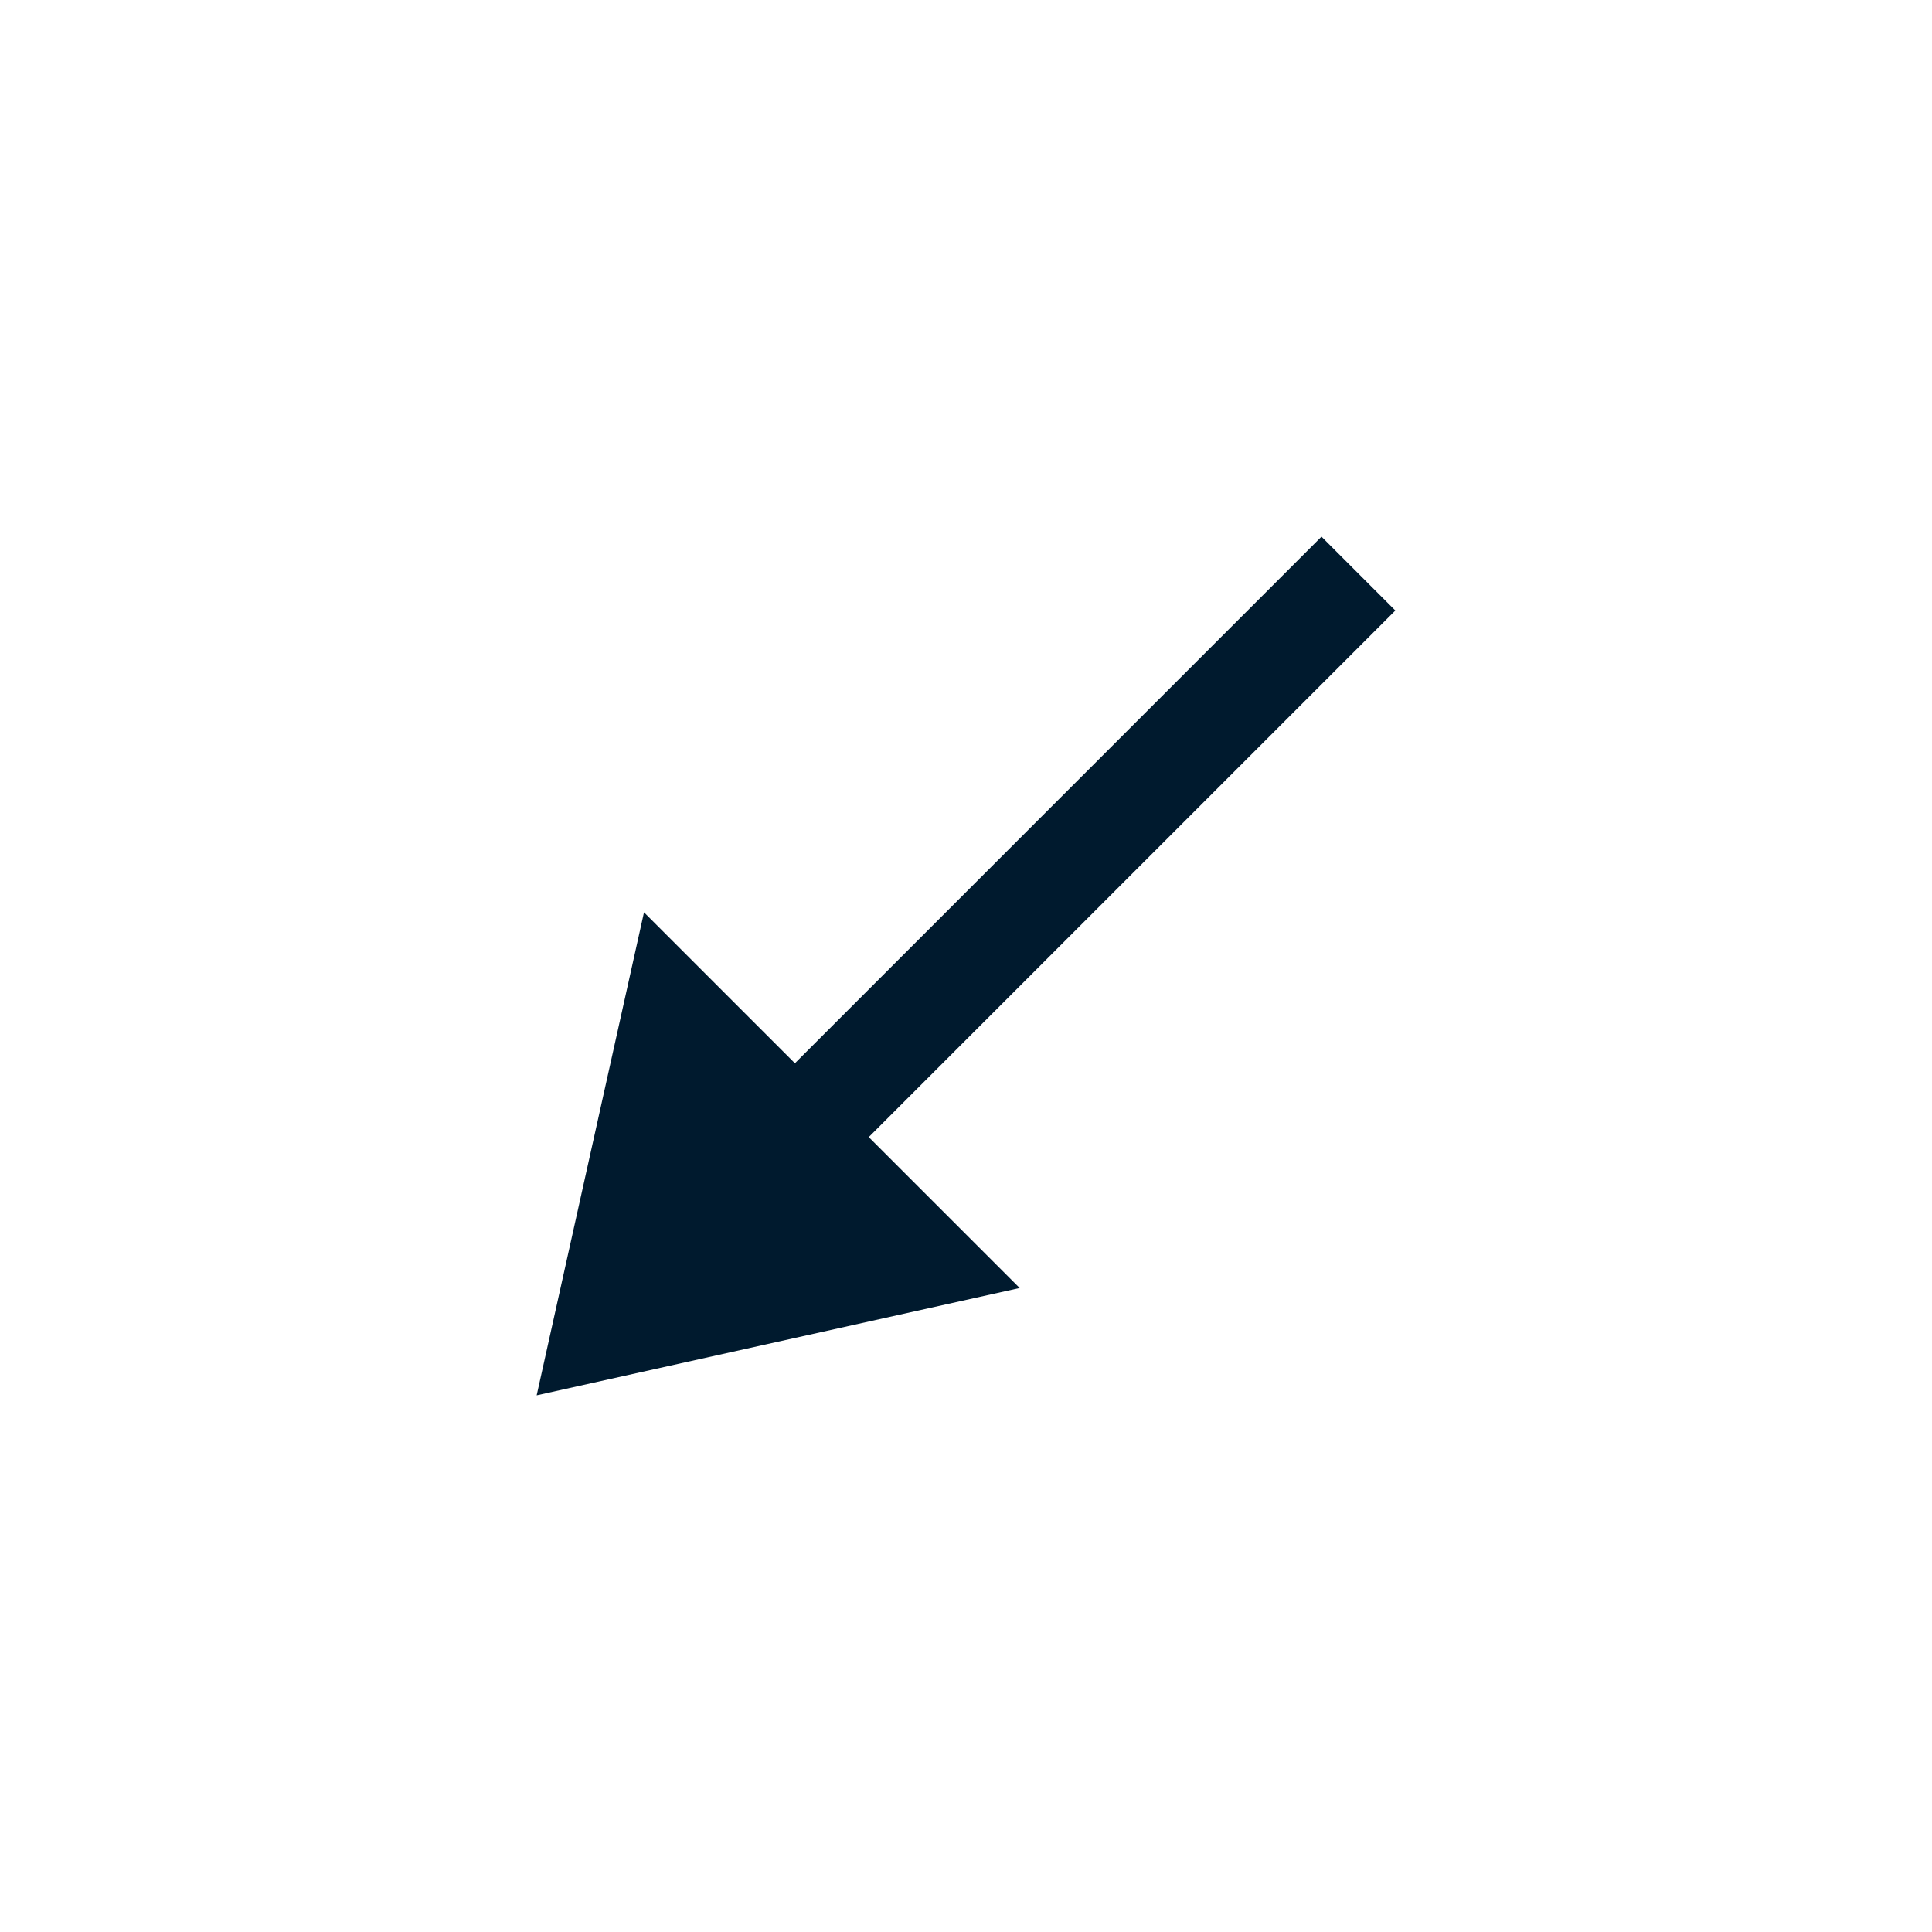 <?xml version="1.0" encoding="UTF-8"?>
<svg width="36px" height="36px" viewBox="0 0 36 36" version="1.1" xmlns="http://www.w3.org/2000/svg" xmlns:xlink="http://www.w3.org/1999/xlink">
    <!-- Generator: Sketch 56.2 (81672) - https://sketch.com -->
    <title>arrow tool_hover</title>
    <desc>Created with Sketch.</desc>
    <g id="页面-1" stroke="none" stroke-width="1" fill="none" fill-rule="evenodd">
        <g id="画板" transform="translate(-520, -183)" fill="#001A2E">
            <g id="编组-6" transform="translate(430, 183)">
                <g id="arrow-tool_hover" transform="translate(90, 0)">
                    <path d="M14.812,19.812 L24.624,10 L26,11.376 L16.188,21.188 L19,24 L10,26 L12,17 L14.812,19.812 Z" id="形状结合"></path>
                </g>
            </g>
        </g>
    </g>
</svg>